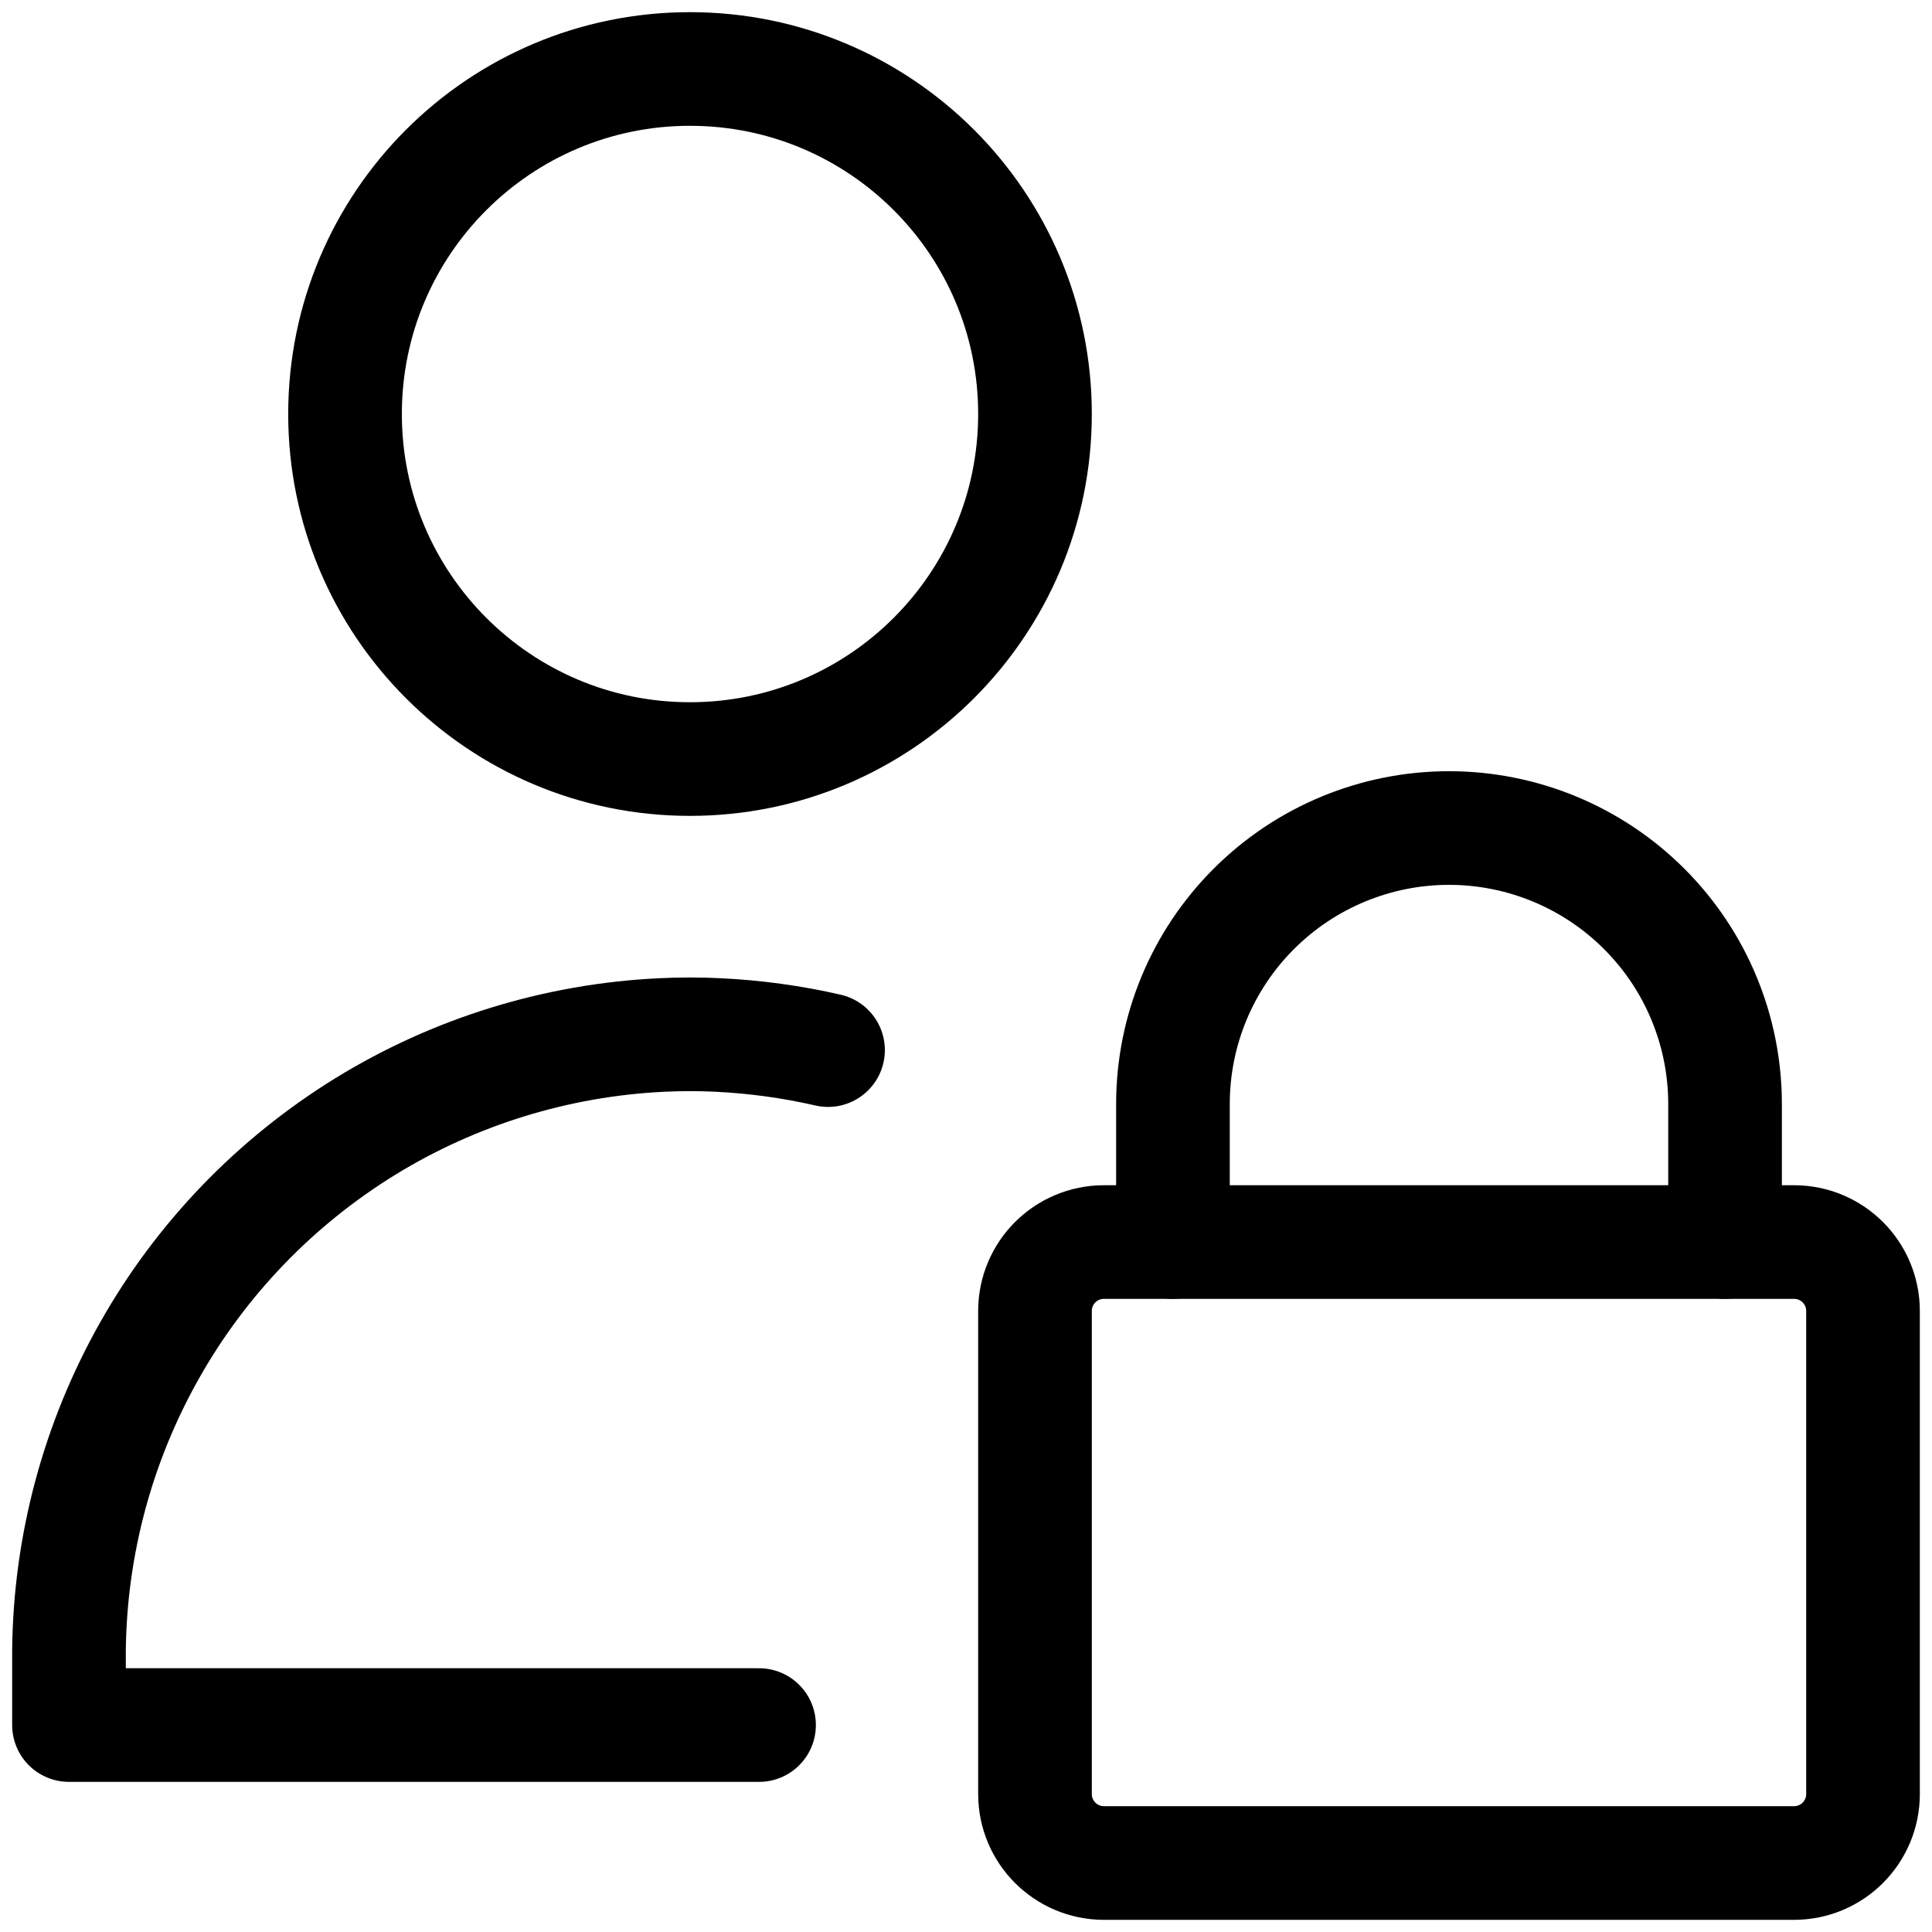 <svg width="17" height="17" viewBox="0 0 17 17" fill="none" xmlns="http://www.w3.org/2000/svg">
<g clip-path="url(#clip0_4_49)">
<path d="M6.071 6.679C7.748 6.679 9.107 5.319 9.107 3.643C9.107 1.966 7.748 0.607 6.071 0.607C4.395 0.607 3.036 1.966 3.036 3.643C3.036 5.319 4.395 6.679 6.071 6.679Z" stroke="black" stroke-linecap="round" stroke-linejoin="round"/>
<path d="M6.679 15.179H0.607V14.52C0.617 13.595 0.861 12.687 1.317 11.881C1.772 11.075 2.425 10.399 3.213 9.913C4.001 9.428 4.9 9.151 5.824 9.107C5.907 9.103 5.989 9.101 6.071 9.101C6.154 9.101 6.236 9.103 6.319 9.107C6.645 9.123 6.969 9.167 7.286 9.24" stroke="black" stroke-linecap="round" stroke-linejoin="round"/>
<path d="M15.786 10.929H9.714C9.379 10.929 9.107 11.2 9.107 11.536V15.786C9.107 16.121 9.379 16.393 9.714 16.393H15.786C16.121 16.393 16.393 16.121 16.393 15.786V11.536C16.393 11.2 16.121 10.929 15.786 10.929Z" stroke="black" stroke-linecap="round" stroke-linejoin="round"/>
<path d="M10.321 10.929V9.714C10.321 9.07 10.577 8.452 11.033 7.997C11.488 7.542 12.106 7.286 12.75 7.286C13.394 7.286 14.012 7.542 14.467 7.997C14.923 8.452 15.179 9.07 15.179 9.714V10.929" stroke="black" stroke-linecap="round" stroke-linejoin="round"/>
</g>
<defs>
<clipPath id="clip0_4_49">
<rect width="17" height="17" fill="white"/>
</clipPath>
</defs>
</svg>
